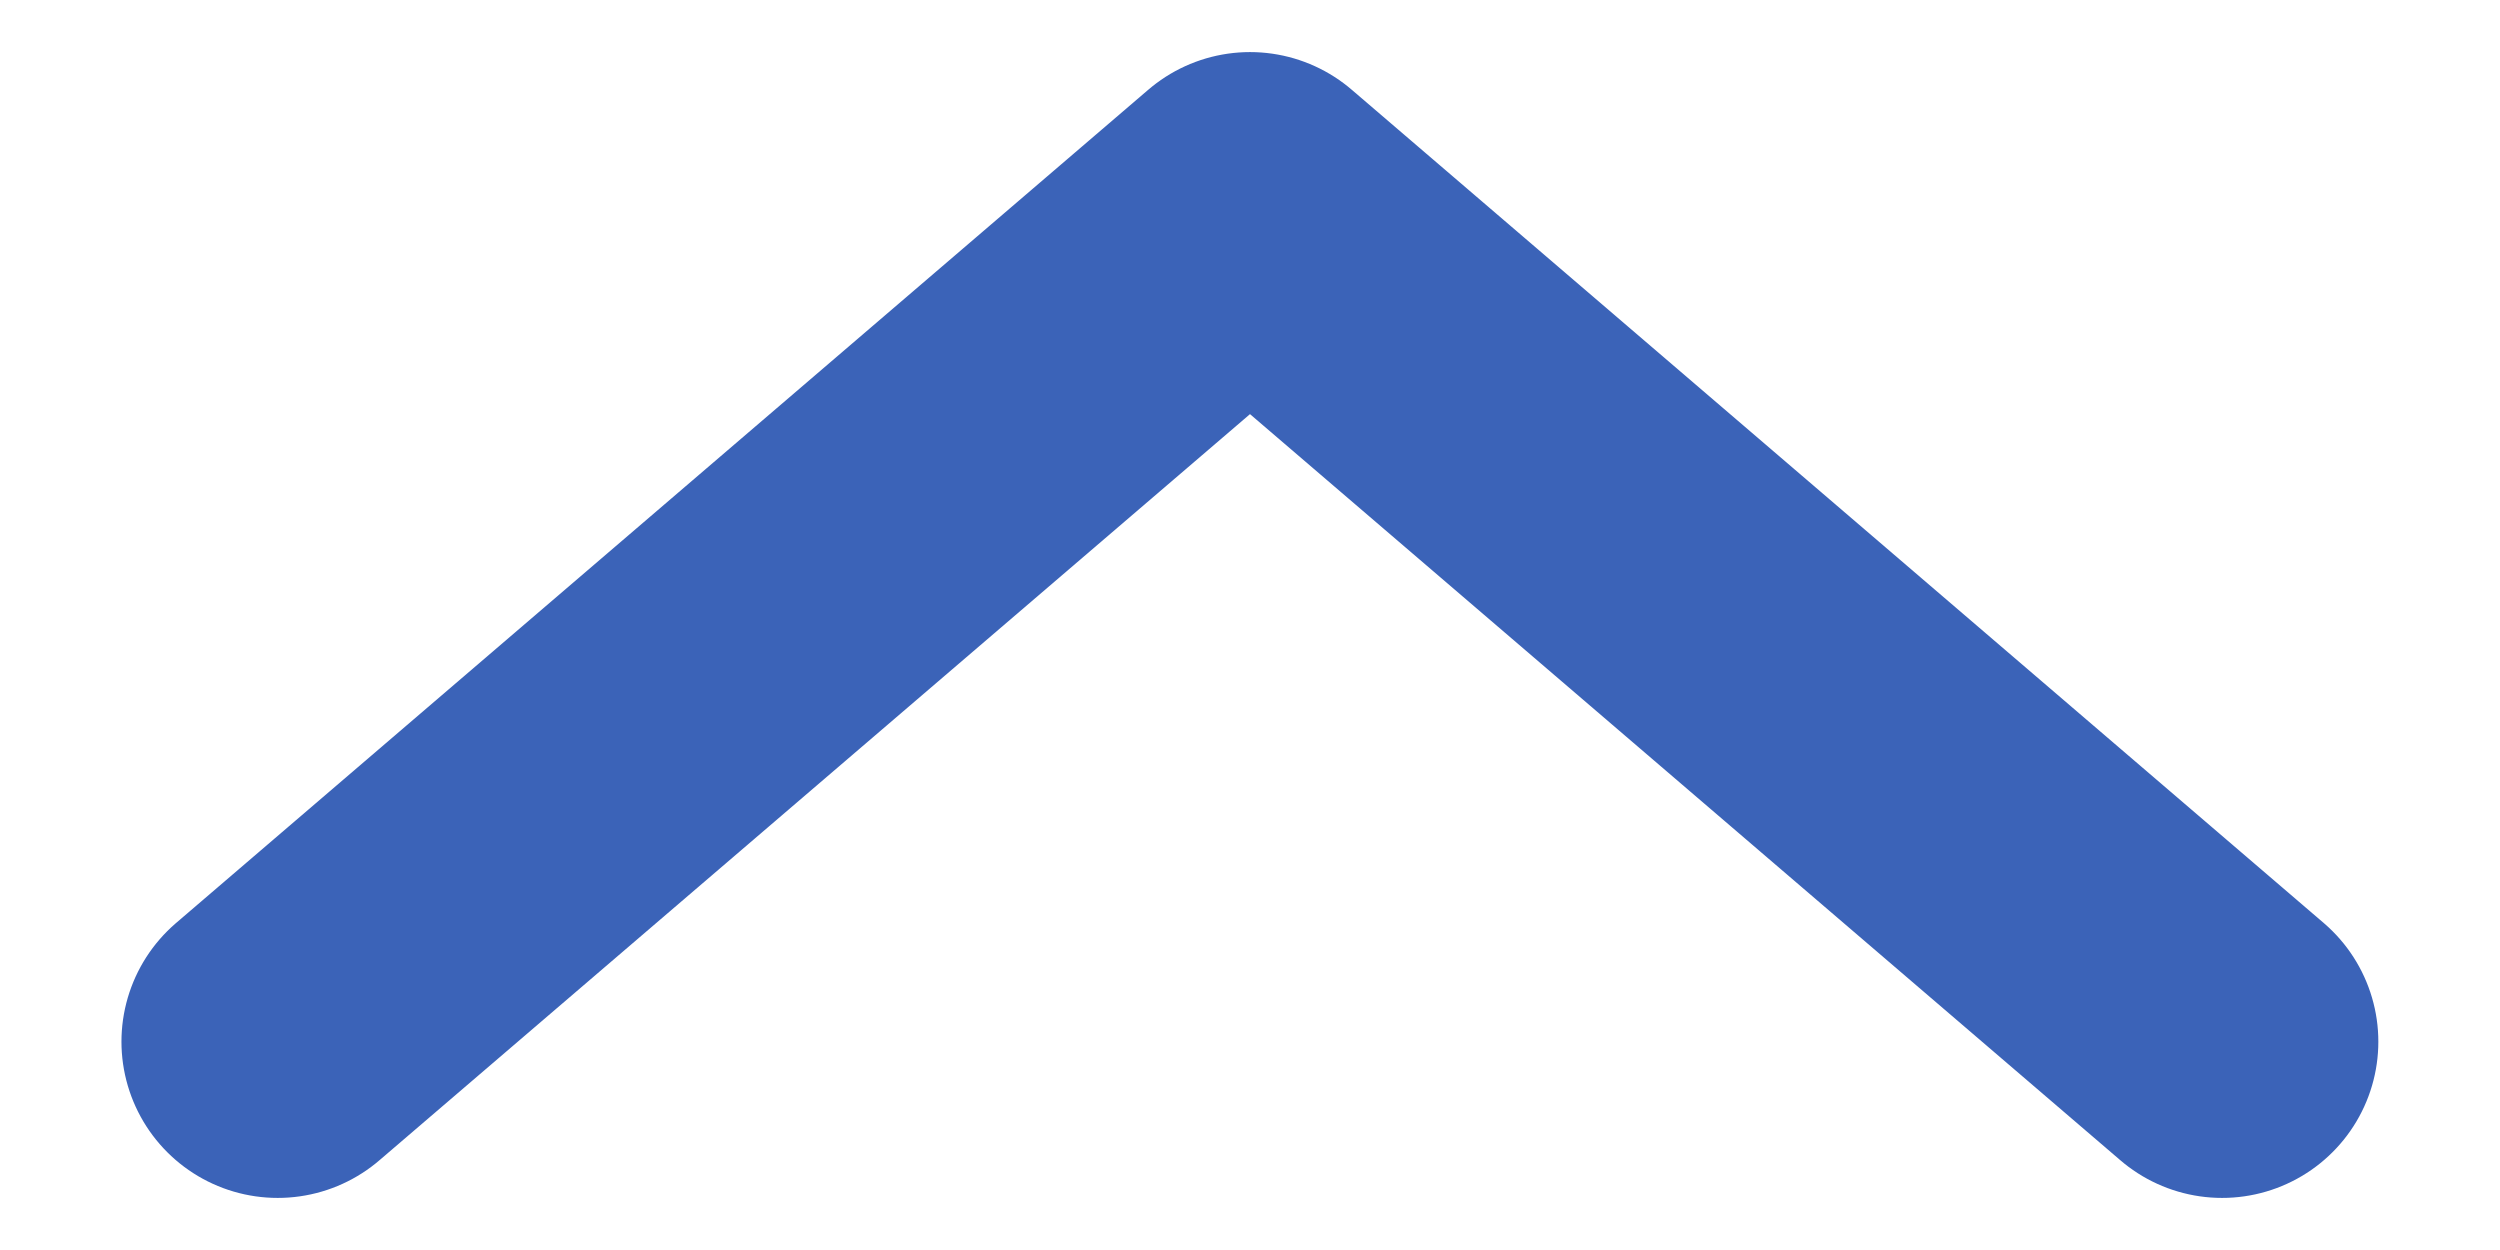 <svg width="8" height="4" viewBox="0 0 12 6" fill="none" xmlns="http://www.w3.org/2000/svg">
<path d="M10.666 5L6 1L1.333 5" stroke="#3B63B8" stroke-width="1.5" stroke-linecap="round" stroke-linejoin="round"/>
</svg>
